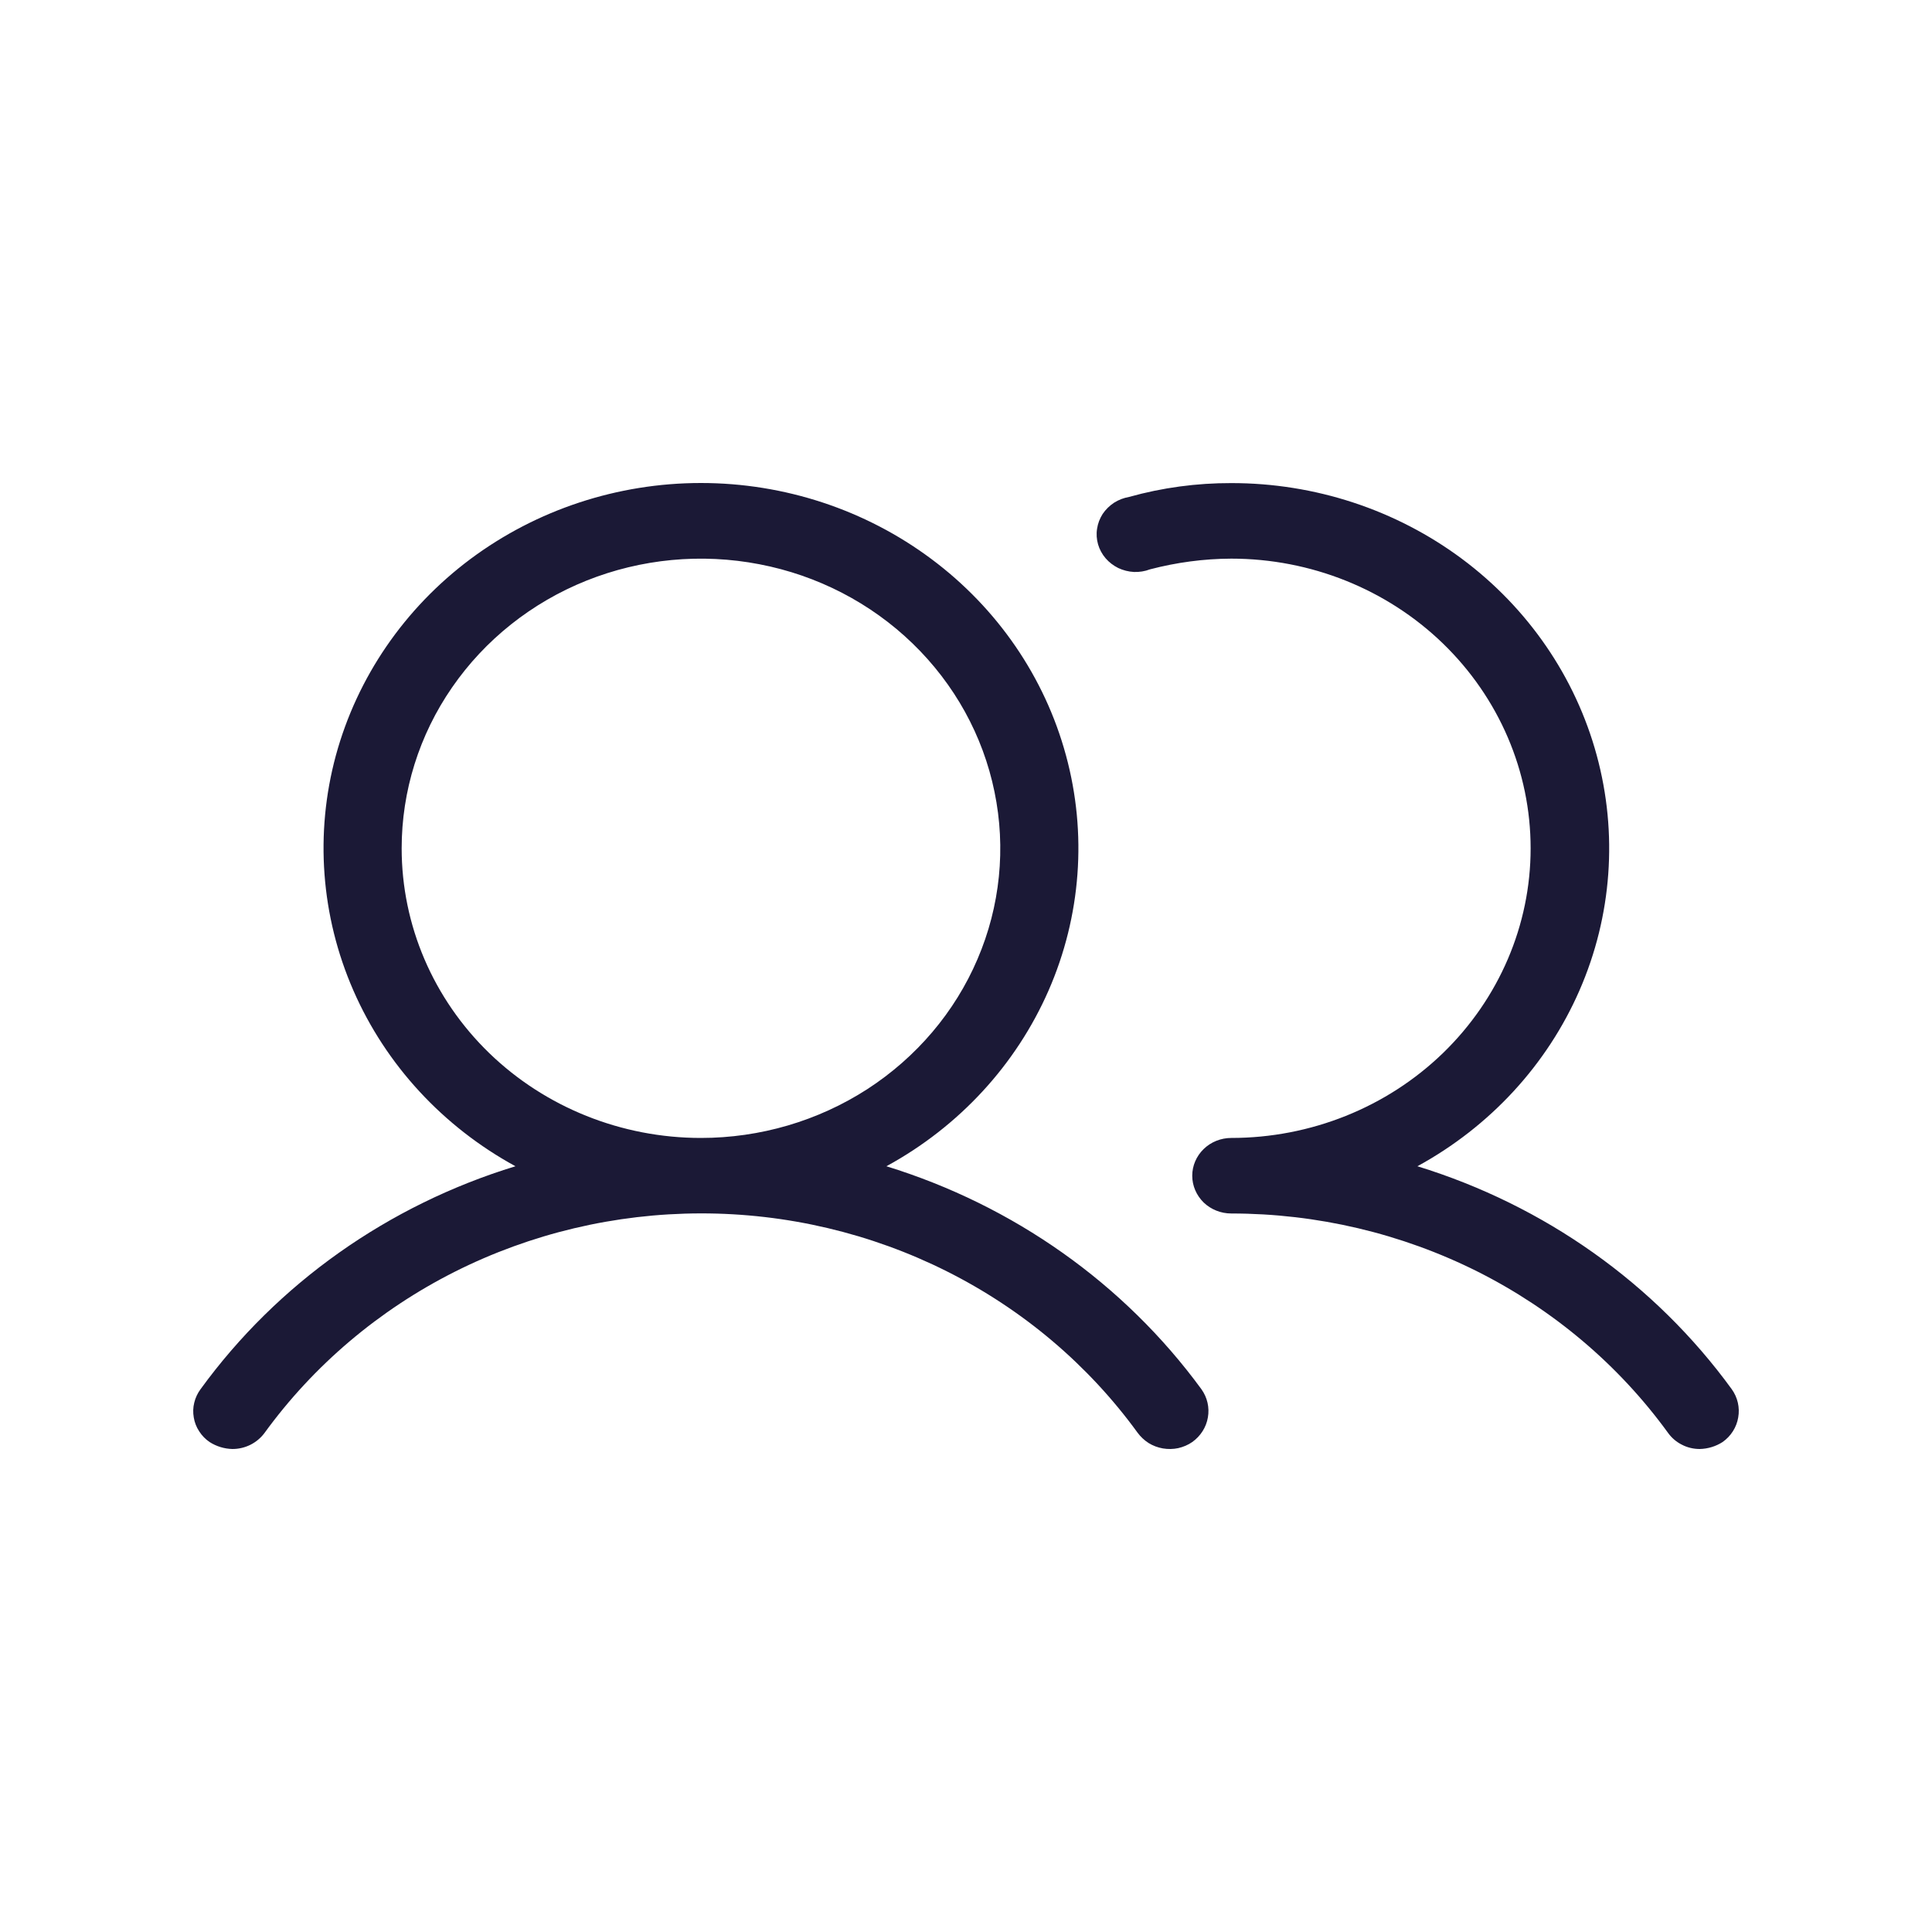 <svg width="20" height="20" viewBox="0 0 20 20" fill="none" xmlns="http://www.w3.org/2000/svg">
<path d="M9.176 12.073C9.928 11.663 10.518 11.023 10.855 10.253C11.191 9.484 11.255 8.628 11.035 7.82C10.816 7.012 10.326 6.297 9.642 5.787C8.959 5.277 8.12 5 7.256 5C6.393 5 5.554 5.277 4.87 5.787C4.187 6.297 3.697 7.012 3.477 7.82C3.258 8.628 3.322 9.484 3.658 10.253C3.994 11.023 4.585 11.663 5.336 12.073C4.018 12.476 2.872 13.286 2.076 14.381C2.045 14.423 2.023 14.47 2.011 14.52C1.998 14.571 1.997 14.623 2.006 14.674C2.014 14.724 2.033 14.773 2.062 14.817C2.09 14.861 2.127 14.899 2.17 14.928C2.24 14.973 2.322 14.998 2.406 15C2.471 15 2.534 14.985 2.591 14.957C2.649 14.928 2.698 14.887 2.736 14.837C3.245 14.135 3.922 13.561 4.708 13.165C5.495 12.769 6.368 12.562 7.255 12.561C8.141 12.56 9.015 12.766 9.802 13.161C10.589 13.556 11.266 14.129 11.776 14.831C11.807 14.873 11.845 14.909 11.89 14.938C11.935 14.966 11.986 14.985 12.038 14.994C12.091 15.003 12.145 15.002 12.197 14.991C12.249 14.979 12.299 14.958 12.342 14.928C12.428 14.867 12.487 14.775 12.504 14.673C12.522 14.571 12.498 14.466 12.437 14.381C11.638 13.289 10.493 12.479 9.176 12.073ZM4.158 8.782C4.158 8.189 4.339 7.609 4.68 7.116C5.02 6.623 5.504 6.238 6.07 6.011C6.637 5.784 7.26 5.725 7.861 5.841C8.462 5.956 9.014 6.242 9.447 6.661C9.881 7.081 10.176 7.615 10.295 8.197C10.415 8.778 10.354 9.381 10.119 9.929C9.885 10.477 9.487 10.945 8.978 11.275C8.468 11.604 7.869 11.78 7.256 11.78C6.434 11.78 5.646 11.464 5.065 10.902C4.484 10.339 4.158 9.577 4.158 8.782ZM17.832 14.928C17.762 14.973 17.68 14.998 17.596 15C17.531 15 17.467 14.985 17.41 14.955C17.352 14.926 17.303 14.883 17.266 14.831C16.756 14.129 16.079 13.557 15.293 13.162C14.506 12.768 13.633 12.562 12.746 12.562C12.639 12.562 12.536 12.521 12.46 12.448C12.385 12.374 12.342 12.275 12.342 12.171C12.342 12.067 12.385 11.968 12.46 11.895C12.536 11.821 12.639 11.78 12.746 11.78C13.568 11.78 14.356 11.464 14.937 10.902C15.518 10.339 15.845 9.577 15.845 8.782C15.845 7.986 15.518 7.224 14.937 6.661C14.356 6.099 13.568 5.783 12.746 5.783C12.462 5.784 12.179 5.822 11.904 5.894C11.852 5.914 11.795 5.923 11.739 5.921C11.682 5.918 11.627 5.904 11.576 5.88C11.526 5.855 11.481 5.821 11.445 5.779C11.409 5.737 11.382 5.687 11.367 5.635C11.352 5.582 11.348 5.527 11.357 5.473C11.365 5.418 11.385 5.367 11.415 5.32C11.446 5.274 11.486 5.235 11.533 5.204C11.58 5.174 11.633 5.154 11.689 5.144C12.032 5.048 12.389 5 12.746 5.001C13.61 5 14.45 5.276 15.134 5.785C15.819 6.295 16.309 7.01 16.529 7.818C16.749 8.626 16.687 9.482 16.351 10.252C16.015 11.022 15.425 11.662 14.673 12.073C15.989 12.478 17.132 13.288 17.927 14.381C17.988 14.466 18.012 14.571 17.994 14.673C17.977 14.775 17.919 14.867 17.832 14.928Z" fill="#1B1936"/>
</svg>
